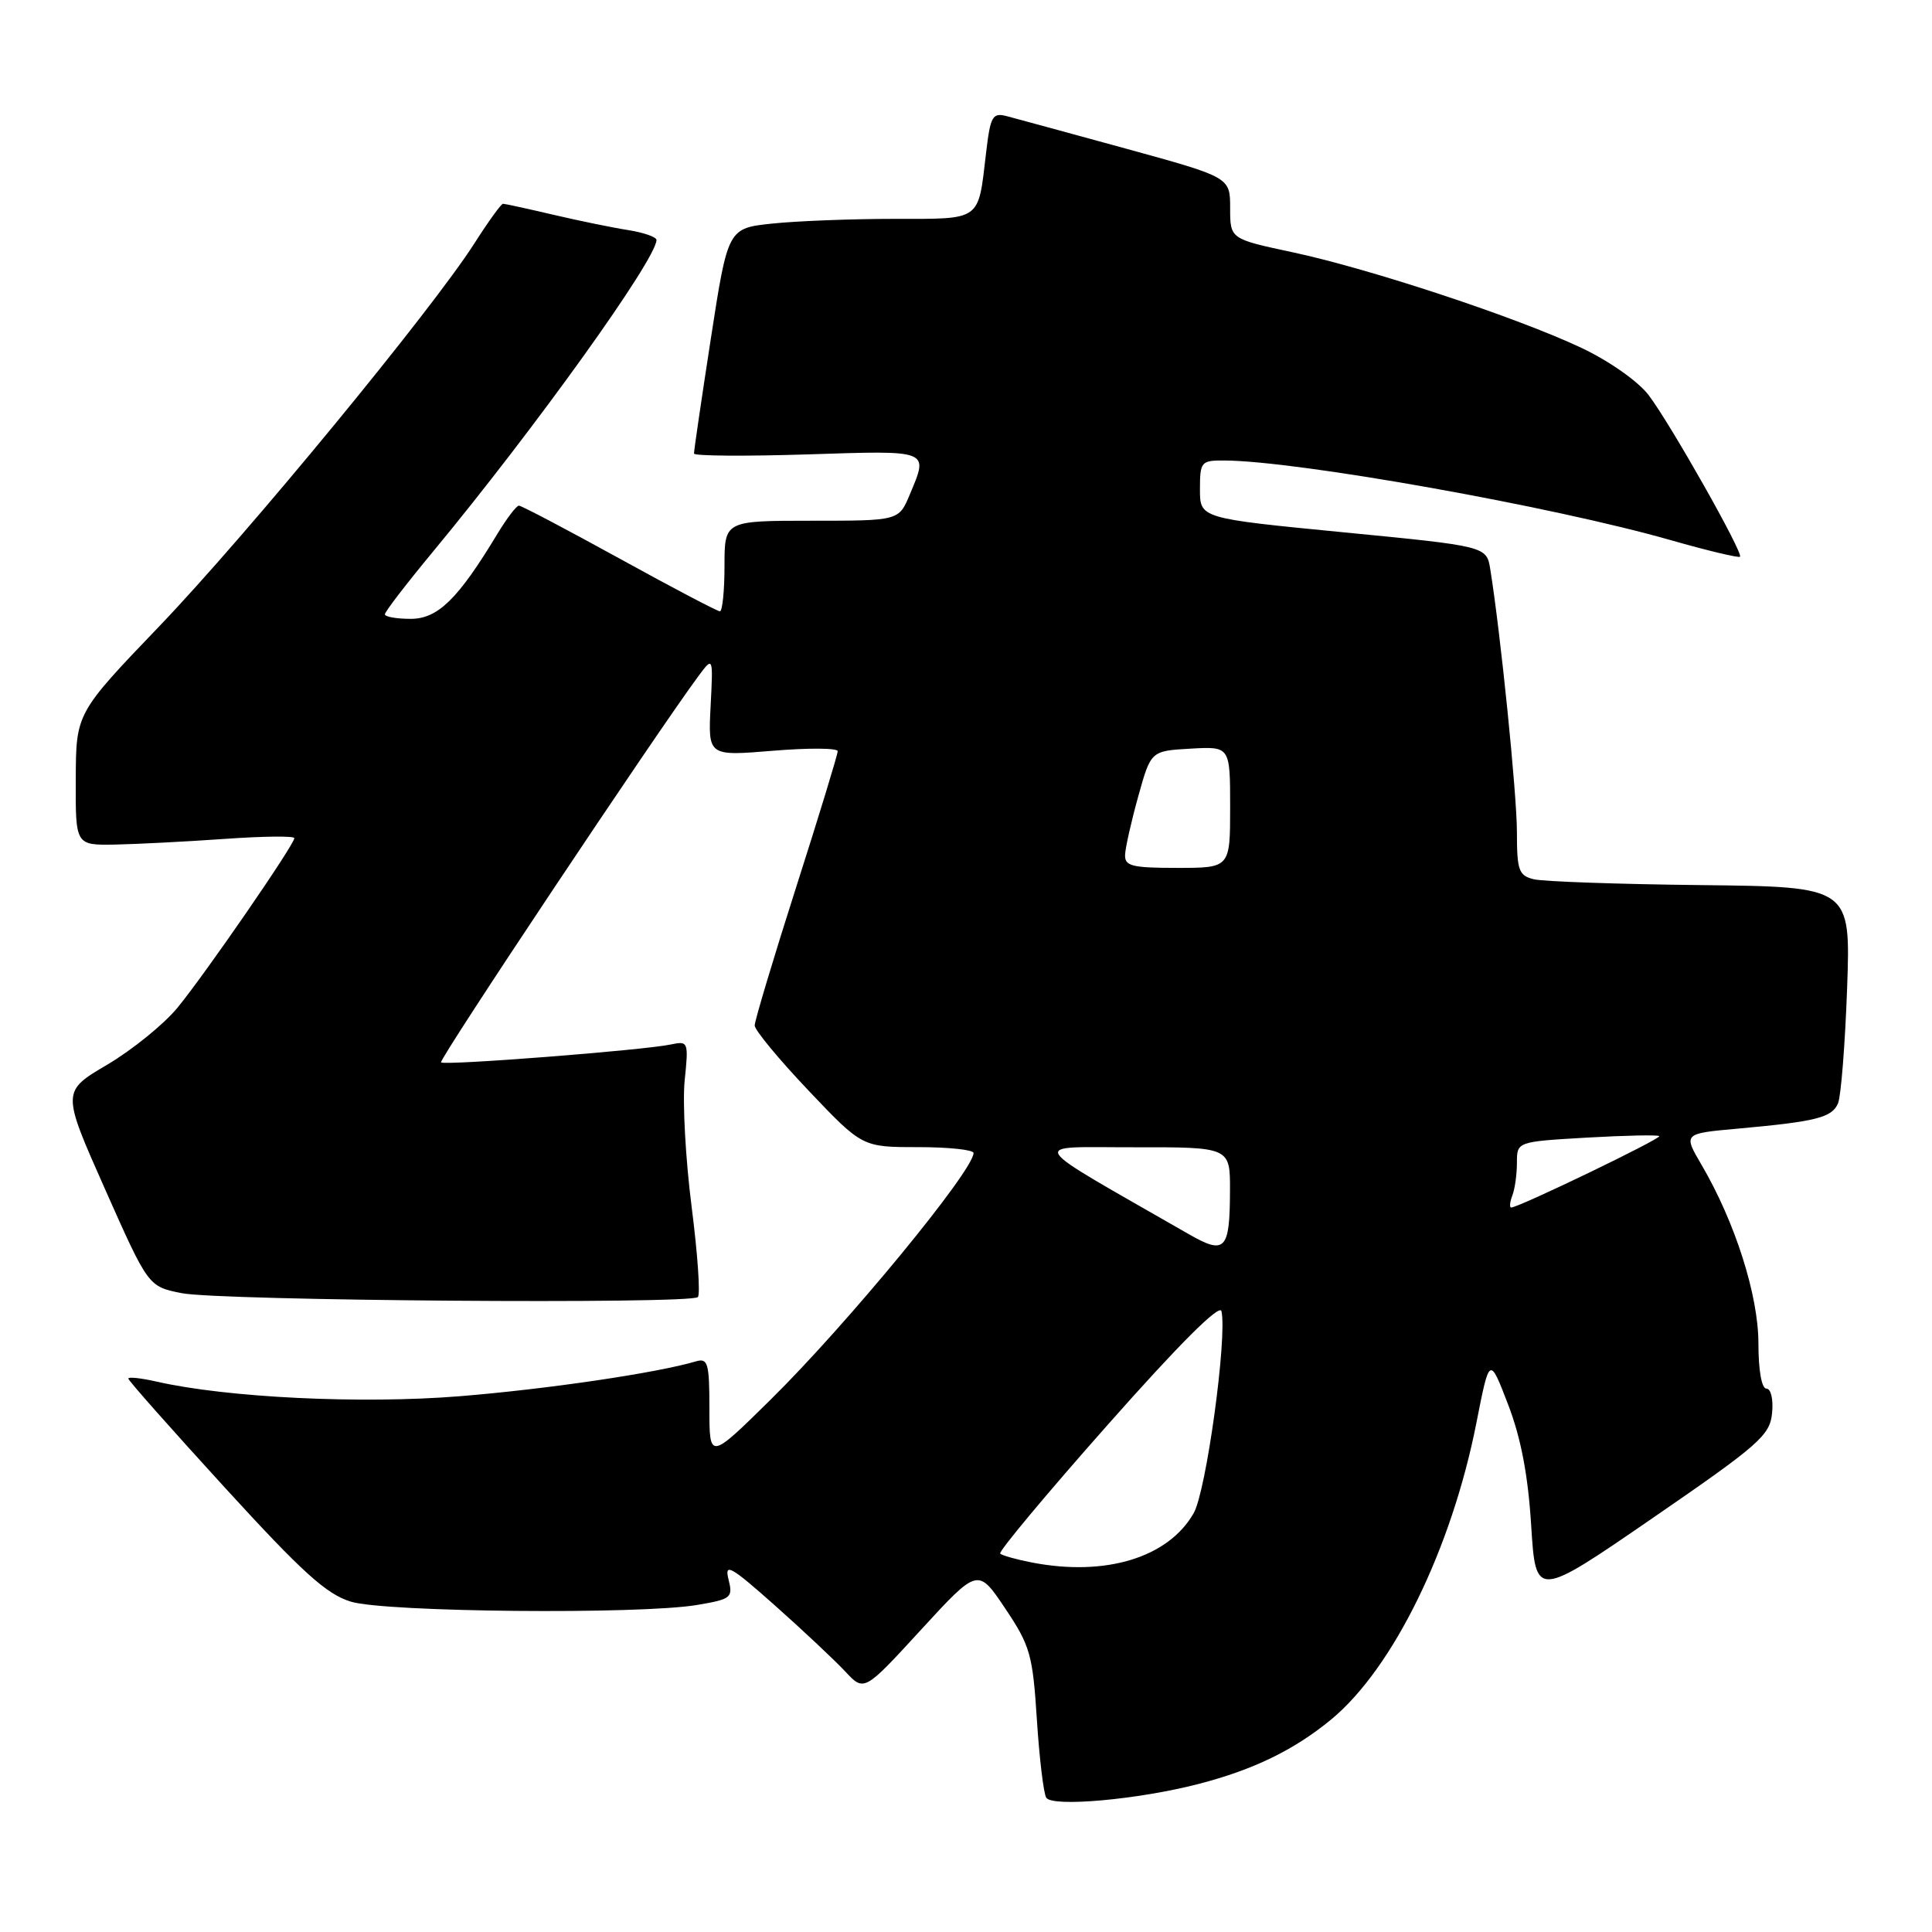 <?xml version="1.0" encoding="UTF-8" standalone="no"?>
<!DOCTYPE svg PUBLIC "-//W3C//DTD SVG 1.1//EN" "http://www.w3.org/Graphics/SVG/1.1/DTD/svg11.dtd" >
<svg xmlns="http://www.w3.org/2000/svg" xmlns:xlink="http://www.w3.org/1999/xlink" version="1.1" viewBox="0 0 256 256">
 <g >
 <path fill="currentColor"
d=" M 158.79 236.39 C 166.11 234.50 171.50 231.87 176.40 227.83 C 184.60 221.05 192.36 205.19 195.64 188.49 C 197.37 179.70 197.37 179.70 199.83 186.10 C 201.53 190.52 202.48 195.48 202.89 202.15 C 203.50 211.80 203.50 211.80 219.00 201.14 C 233.12 191.43 234.53 190.19 234.81 187.24 C 234.99 185.42 234.66 184.00 234.06 184.00 C 233.43 184.00 233.00 181.58 233.00 178.02 C 233.00 171.64 229.91 161.94 225.47 154.36 C 223.03 150.20 223.03 150.20 230.27 149.55 C 240.67 148.61 242.75 148.09 243.55 146.19 C 243.94 145.26 244.48 138.43 244.75 131.00 C 245.23 117.50 245.23 117.50 225.36 117.28 C 214.44 117.16 204.49 116.81 203.25 116.51 C 201.24 116.02 201.00 115.34 201.00 110.27 C 201.00 105.25 198.83 83.86 197.47 75.44 C 196.98 72.38 196.98 72.38 177.99 70.53 C 159.00 68.68 159.00 68.68 159.00 64.84 C 159.00 61.17 159.15 61.00 162.25 61.02 C 171.91 61.06 205.78 67.11 221.37 71.57 C 226.24 72.96 230.38 73.95 230.56 73.77 C 231.03 73.30 221.31 56.10 218.44 52.34 C 217.06 50.53 213.22 47.83 209.54 46.09 C 200.98 42.05 181.55 35.62 171.25 33.42 C 163.00 31.66 163.00 31.66 163.00 27.57 C 163.00 23.49 163.00 23.49 149.25 19.71 C 141.69 17.64 134.55 15.69 133.40 15.39 C 131.50 14.90 131.23 15.38 130.65 20.34 C 129.59 29.37 130.11 29.00 118.54 29.00 C 112.90 29.00 105.63 29.28 102.37 29.62 C 96.45 30.24 96.45 30.24 94.19 44.87 C 92.95 52.92 91.94 59.77 91.96 60.10 C 91.98 60.42 98.75 60.47 107.00 60.21 C 123.36 59.68 123.05 59.56 120.55 65.53 C 119.10 69.00 119.10 69.00 107.55 69.00 C 96.00 69.00 96.00 69.00 96.00 75.00 C 96.00 78.30 95.72 81.00 95.39 81.00 C 95.05 81.00 89.06 77.85 82.07 74.00 C 75.08 70.15 69.09 67.00 68.76 67.00 C 68.43 67.00 67.15 68.69 65.90 70.75 C 60.70 79.37 58.02 82.00 54.42 82.00 C 52.54 82.00 51.00 81.73 51.00 81.40 C 51.00 81.06 53.85 77.35 57.33 73.15 C 70.96 56.68 86.94 34.39 86.99 31.80 C 86.99 31.41 85.31 30.82 83.25 30.49 C 81.19 30.17 76.71 29.25 73.29 28.45 C 69.88 27.65 66.89 27.00 66.65 27.00 C 66.41 27.00 64.70 29.36 62.86 32.25 C 57.19 41.12 32.72 70.87 21.09 83.00 C 10.07 94.50 10.07 94.50 10.04 103.25 C 10.00 112.00 10.00 112.00 15.25 111.91 C 18.14 111.85 24.66 111.52 29.75 111.16 C 34.84 110.80 39.00 110.75 39.00 111.06 C 39.00 111.92 27.25 128.97 23.54 133.50 C 21.74 135.70 17.54 139.10 14.22 141.07 C 8.17 144.63 8.17 144.63 13.91 157.55 C 19.65 170.47 19.65 170.47 24.07 171.35 C 29.14 172.36 91.50 172.83 92.47 171.87 C 92.82 171.52 92.44 166.12 91.64 159.87 C 90.84 153.61 90.43 146.11 90.72 143.20 C 91.25 138.03 91.21 137.91 88.88 138.40 C 85.32 139.16 58.88 141.22 58.44 140.77 C 58.10 140.43 87.00 97.07 92.50 89.65 C 94.50 86.95 94.50 86.95 94.16 93.57 C 93.82 100.19 93.82 100.19 102.41 99.48 C 107.13 99.09 111.00 99.11 111.00 99.54 C 111.00 99.97 108.53 108.07 105.50 117.54 C 102.47 127.02 100.00 135.27 100.00 135.88 C 100.00 136.49 103.21 140.37 107.13 144.50 C 114.25 152.00 114.25 152.00 121.63 152.00 C 125.68 152.00 129.00 152.35 129.00 152.78 C 129.00 155.11 112.22 175.50 102.09 185.48 C 94.00 193.45 94.00 193.45 94.00 186.66 C 94.00 180.66 93.80 179.93 92.25 180.38 C 87.02 181.93 72.48 184.07 60.88 185.01 C 47.86 186.06 30.10 185.20 20.75 183.07 C 18.69 182.60 17.00 182.42 17.00 182.67 C 17.00 182.92 22.74 189.40 29.75 197.07 C 40.04 208.33 43.27 211.26 46.50 212.23 C 51.11 213.63 84.76 213.94 92.34 212.67 C 96.91 211.90 97.14 211.71 96.53 209.27 C 95.97 207.05 96.82 207.52 102.69 212.74 C 106.44 216.07 110.62 220.01 112.00 221.48 C 114.50 224.17 114.50 224.17 122.04 215.95 C 129.58 207.74 129.58 207.74 133.19 213.12 C 136.51 218.07 136.84 219.25 137.39 227.84 C 137.72 232.97 138.28 237.64 138.63 238.20 C 139.42 239.48 150.80 238.46 158.79 236.39 Z  M 136.74 207.04 C 134.67 206.64 132.77 206.11 132.53 205.86 C 132.28 205.61 138.69 197.92 146.79 188.78 C 156.26 178.08 161.63 172.72 161.85 173.74 C 162.63 177.21 159.83 197.61 158.17 200.50 C 154.80 206.40 146.49 208.93 136.74 207.04 Z  M 157.50 163.52 C 135.41 150.84 136.16 152.04 150.25 152.02 C 163.00 152.00 163.00 152.00 162.98 157.75 C 162.96 165.66 162.35 166.31 157.50 163.52 Z  M 200.39 158.42 C 200.73 157.55 201.00 155.59 201.00 154.06 C 201.00 151.28 201.00 151.28 210.25 150.74 C 215.34 150.45 219.66 150.36 219.86 150.54 C 220.19 150.86 201.24 160.00 200.25 160.00 C 199.99 160.00 200.06 159.29 200.39 158.42 Z  M 149.08 113.25 C 149.12 112.29 149.91 108.80 150.83 105.50 C 152.50 99.50 152.50 99.50 157.75 99.20 C 163.00 98.90 163.00 98.90 163.00 106.95 C 163.00 115.00 163.00 115.00 156.00 115.00 C 149.97 115.00 149.01 114.76 149.08 113.25 Z "/>
</g>
</svg>